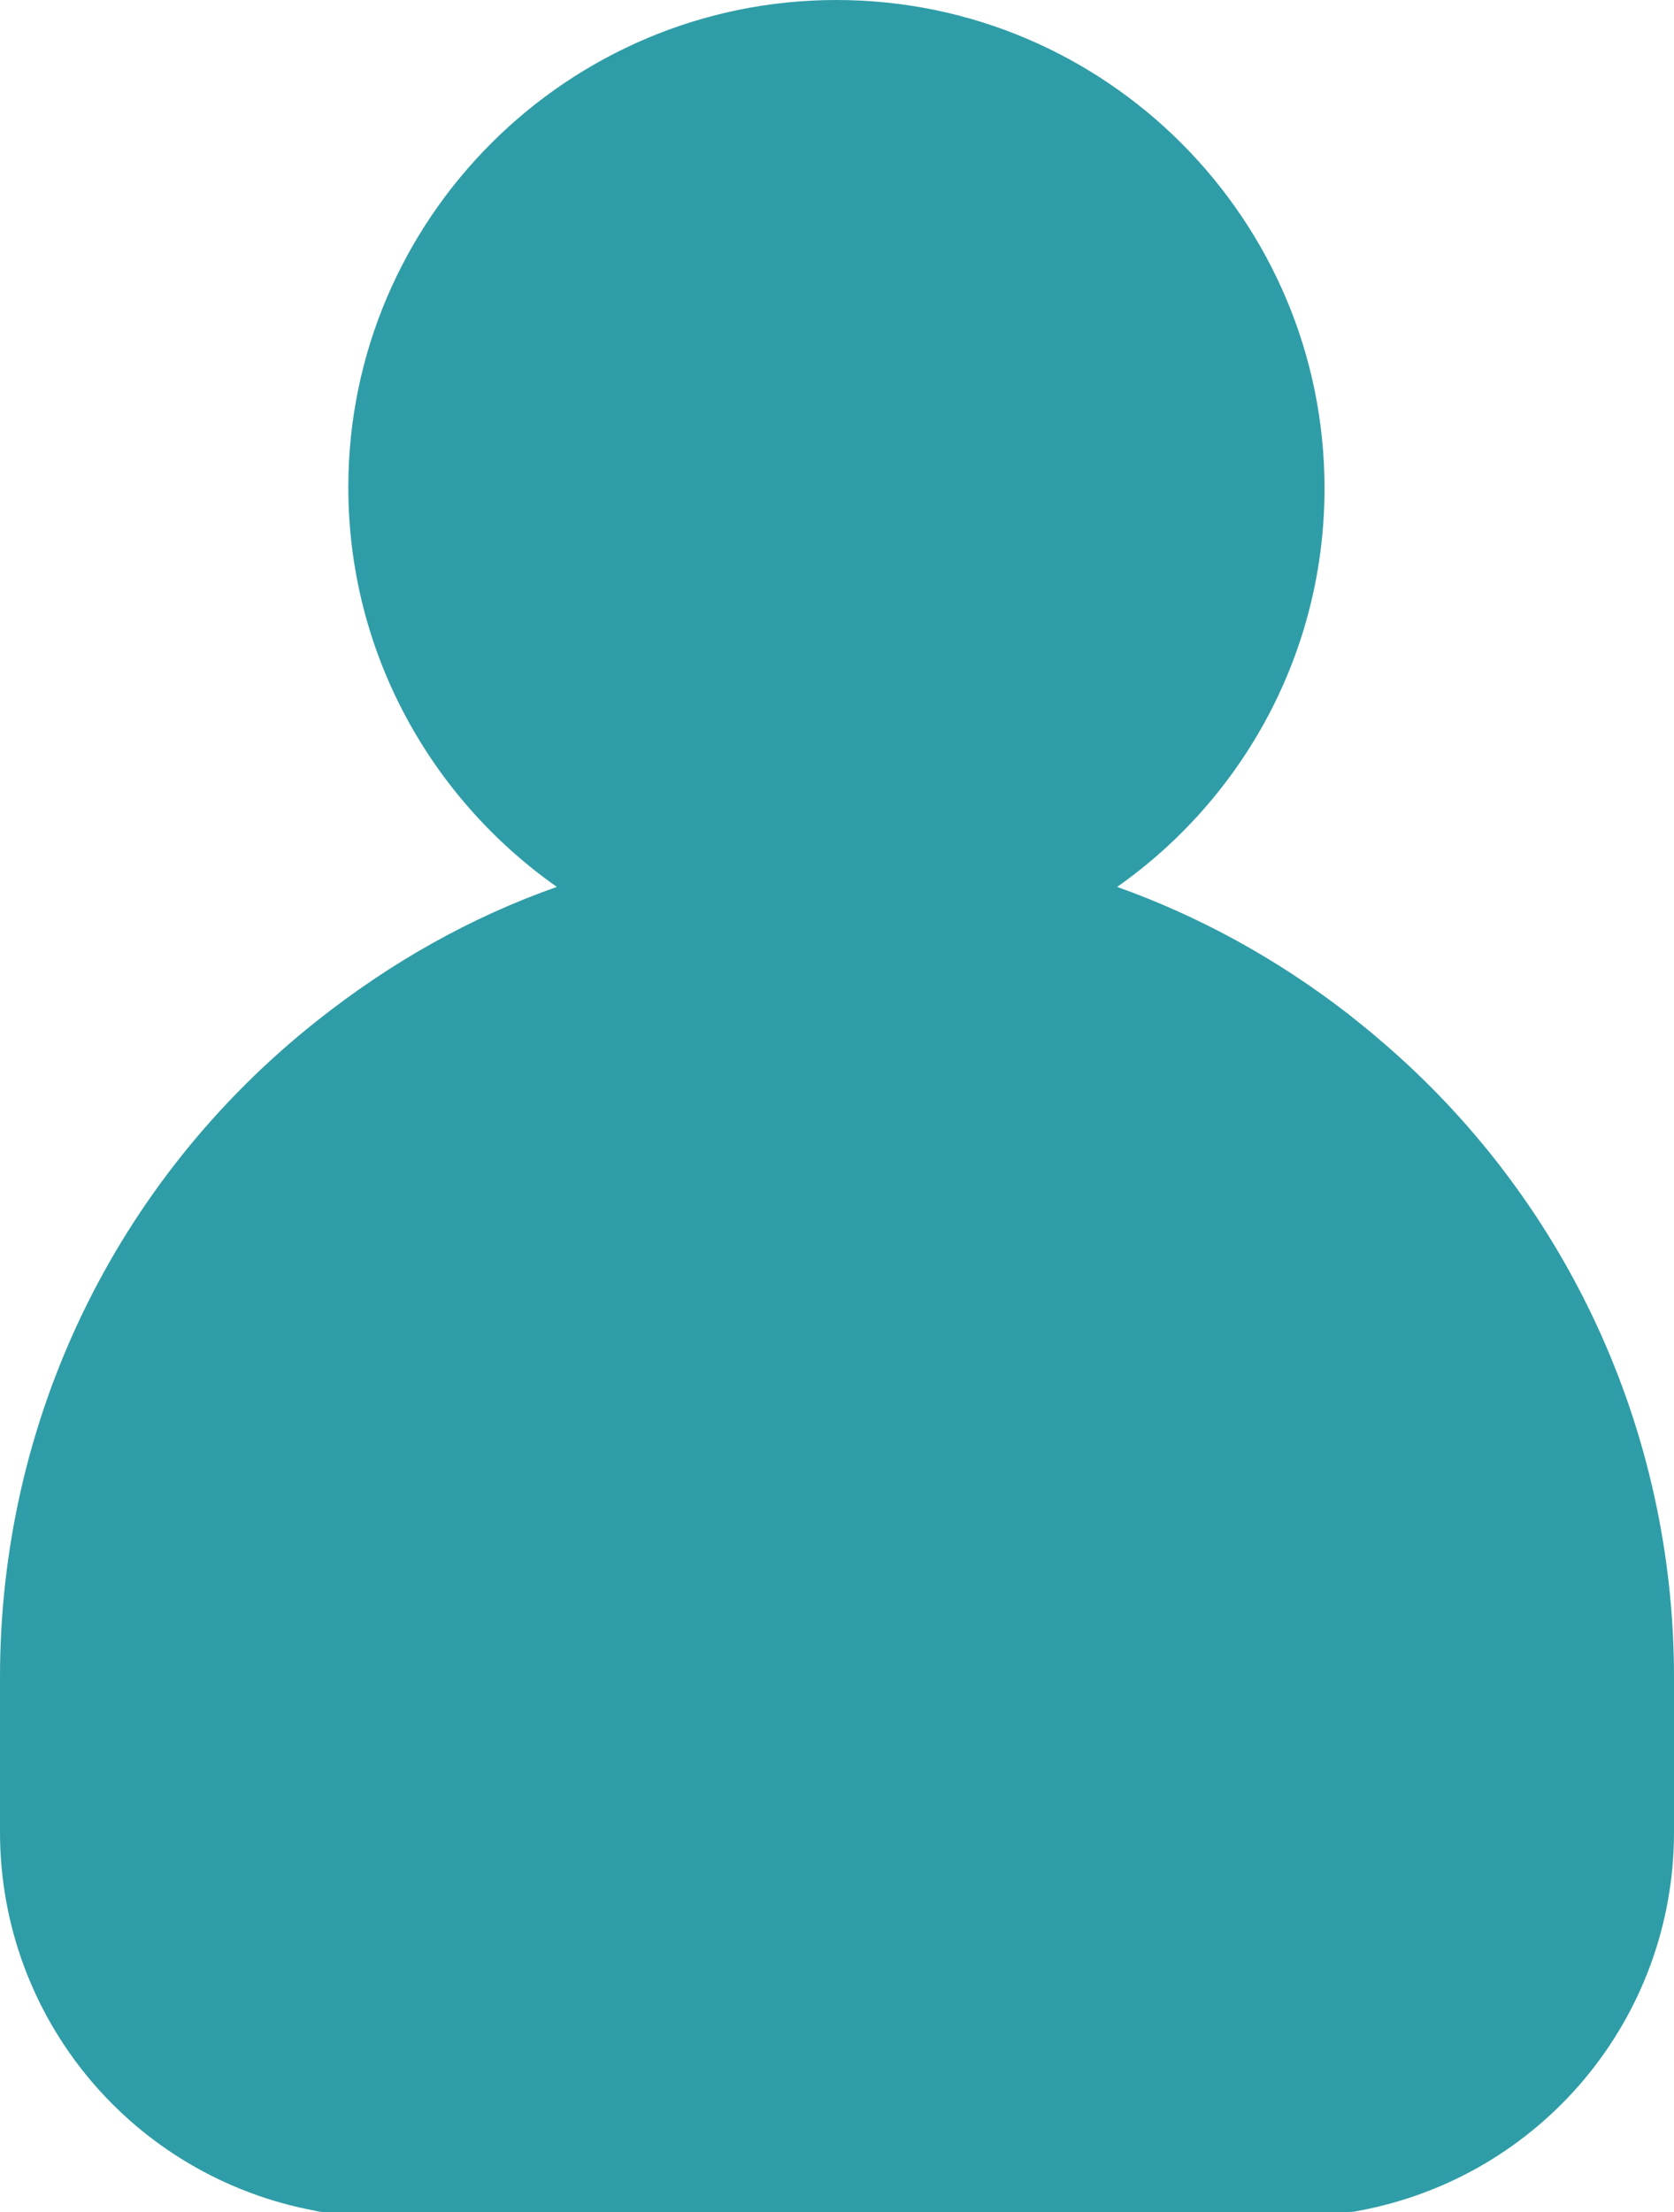 <?xml version="1.0" encoding="utf-8"?>
<!-- Generator: Adobe Illustrator 25.0.1, SVG Export Plug-In . SVG Version: 6.00 Build 0)  -->
<svg version="1.1" id="Calque_1" xmlns="http://www.w3.org/2000/svg" xmlns:xlink="http://www.w3.org/1999/xlink" x="0px" y="0px"
	 viewBox="0 0 143.7 189.8" style="enable-background:new 0 0 143.7 189.8;" xml:space="preserve">
<style type="text/css">
	.st0{fill:#2F9DA7;}
</style>
<path class="st0" d="M118.3,89.1c-0.8-0.7-1.7-1.4-2.7-2.2c-6.1-4.7-12.7-8.3-19.7-10.8c10.8-7.6,17.8-20.1,17.8-34.2
	C113.7,18.8,94.9,0,71.8,0C48.7,0,29.9,18.8,29.9,41.8c0,14.2,7.1,26.7,17.9,34.3c-7.4,2.6-14.3,6.5-20.6,11.5
	C9.9,101.3,0,121.9,0,143.9v13.3c0,16,11.4,29.6,27.1,32.5c0.3,0.1,0.6,0.1,1,0.1h87.4c0.4,0,0.7,0,1.1-0.1
	c15.7-2.9,27.1-16.5,27.1-32.5v-13.3C143.7,122.8,134.5,102.8,118.3,89.1z"/>
</svg>
